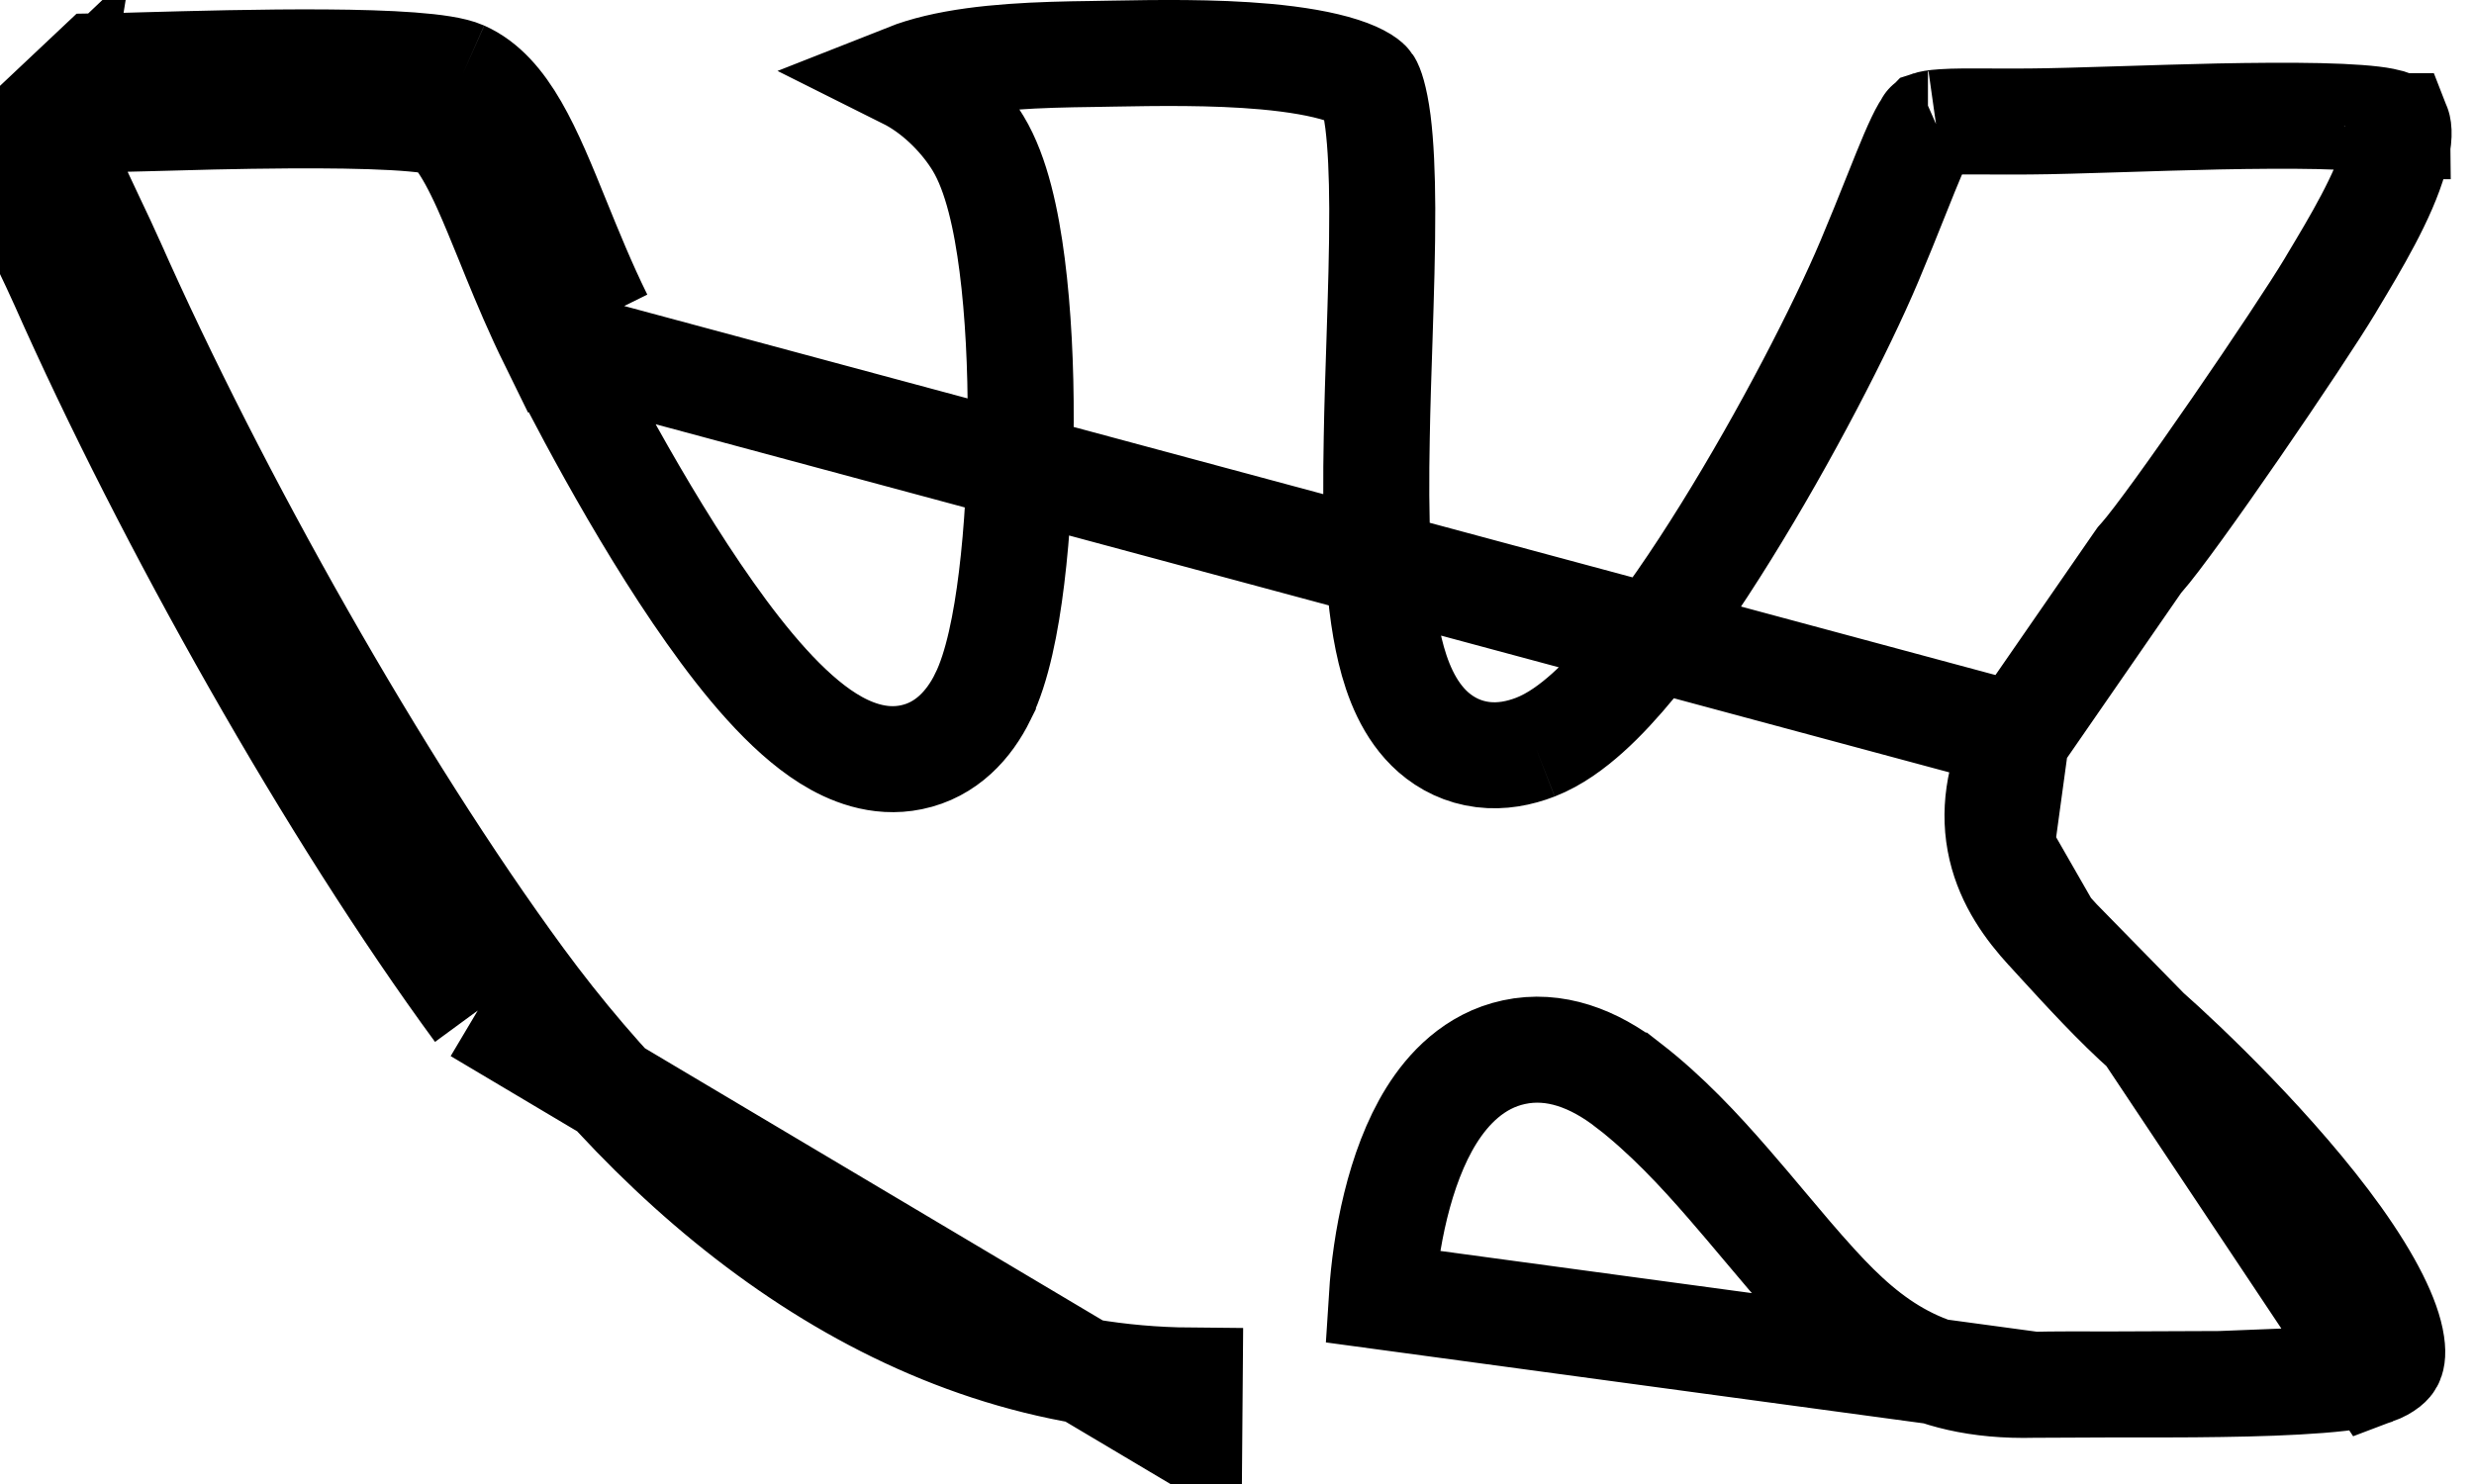 <svg width="35" height="21" viewBox="0 0 35 21" fill="none" xmlns="http://www.w3.org/2000/svg">
<path d="M6.546 1.047C6.017 0.813 3.406 0.886 2.018 0.924C1.756 0.932 1.537 0.938 1.385 0.94L0.081 2.169C0.197 2.544 0.426 3.027 0.636 3.469C0.728 3.662 0.816 3.848 0.89 4.014C2.379 7.376 4.707 11.504 6.759 14.3M6.546 1.047L6.242 1.732C6.244 1.734 6.247 1.735 6.249 1.736M6.546 1.047L6.243 1.733C6.247 1.735 6.249 1.736 6.249 1.736M6.546 1.047C7.151 1.316 7.481 2.129 7.884 3.122C8.061 3.557 8.251 4.027 8.485 4.501M6.249 1.736C6.249 1.736 6.249 1.736 6.249 1.736C6.249 1.737 6.202 1.722 6.079 1.705C5.948 1.686 5.776 1.671 5.568 1.659C5.152 1.636 4.634 1.63 4.094 1.633C3.356 1.637 2.618 1.658 2.06 1.674C1.791 1.681 1.564 1.687 1.397 1.69L1.396 1.69C1.19 1.694 1.022 1.704 0.888 1.727C0.831 1.737 0.786 1.747 0.753 1.758M6.249 1.736C6.396 1.805 6.59 2.024 6.87 2.644C6.973 2.873 7.073 3.12 7.186 3.396C7.218 3.476 7.251 3.558 7.286 3.643C7.438 4.014 7.609 4.42 7.812 4.833L8.485 4.501M0.753 1.758C0.748 1.713 0.751 1.694 0.751 1.694C0.751 1.694 0.751 1.694 0.75 1.695C0.742 1.734 0.709 1.772 0.693 1.783C0.693 1.783 0.706 1.774 0.74 1.762C0.744 1.761 0.749 1.759 0.753 1.758ZM0.753 1.758C0.758 1.798 0.77 1.859 0.797 1.946L0.797 1.946C0.865 2.164 0.987 2.45 1.138 2.774C1.191 2.887 1.248 3.009 1.306 3.131C1.402 3.333 1.499 3.538 1.576 3.71L1.576 3.711C3.046 7.031 5.348 11.109 7.363 13.856M7.363 13.856L6.759 14.3M7.363 13.856C7.363 13.856 7.363 13.856 7.363 13.856L6.759 14.3M7.363 13.856C9.615 16.924 12.845 19.503 16.831 19.536C16.831 19.536 16.831 19.536 16.831 19.536L16.825 20.286L6.759 14.3M8.485 4.501L7.813 4.833M8.485 4.501L7.813 4.833M7.813 4.833C8.084 5.383 9.024 7.229 10.046 8.672C10.541 9.373 11.124 10.079 11.715 10.449C12.013 10.636 12.43 10.812 12.893 10.716C13.389 10.614 13.711 10.254 13.905 9.86L13.905 9.859C14.11 9.445 14.233 8.814 14.311 8.178C14.393 7.511 14.437 6.736 14.44 5.967C14.443 5.199 14.405 4.421 14.319 3.751C14.238 3.12 14.101 2.464 13.838 2.03C13.637 1.698 13.296 1.333 12.887 1.11C12.87 1.101 12.853 1.092 12.837 1.084C12.956 1.037 13.094 0.994 13.256 0.955C13.909 0.799 14.705 0.773 15.447 0.764L15.448 0.764C15.536 0.762 15.629 0.761 15.727 0.759C16.355 0.748 17.16 0.734 17.904 0.801C18.332 0.84 18.702 0.903 18.982 0.993C19.12 1.037 19.218 1.083 19.284 1.124C19.346 1.163 19.364 1.187 19.364 1.188C19.387 1.222 19.448 1.372 19.494 1.723C19.535 2.05 19.553 2.464 19.555 2.948C19.557 3.538 19.536 4.175 19.515 4.836C19.5 5.281 19.485 5.737 19.477 6.197C19.456 7.287 19.472 8.407 19.667 9.211C19.761 9.6 19.928 10.054 20.278 10.362C20.468 10.528 20.704 10.644 20.977 10.678C21.242 10.711 21.496 10.66 21.723 10.572M7.813 4.833L28.546 10.414M33.585 19.414L33.585 19.414C33.77 19.345 33.811 19.278 33.819 19.263C33.83 19.243 33.858 19.178 33.834 19.019C33.782 18.665 33.524 18.144 33.077 17.517C32.206 16.299 30.893 15.052 30.372 14.593L33.585 19.414ZM33.585 19.414C33.49 19.45 33.239 19.496 32.808 19.53M33.585 19.414L32.808 19.53M28.546 10.414L28.582 10.362L30.241 7.962L30.267 7.925L30.298 7.89C30.505 7.657 31.052 6.897 31.633 6.053C32.204 5.225 32.756 4.391 32.962 4.048C32.973 4.029 32.984 4.01 32.995 3.992C33.325 3.442 33.72 2.784 33.876 2.23C33.957 1.941 33.932 1.814 33.921 1.786C33.92 1.786 33.92 1.786 33.921 1.786C33.921 1.785 33.921 1.785 33.913 1.779C33.899 1.768 33.845 1.735 33.716 1.71L33.716 1.71C33.551 1.677 33.242 1.653 32.806 1.643C32.386 1.634 31.892 1.638 31.383 1.648C30.925 1.658 30.442 1.673 29.999 1.687C29.485 1.703 29.023 1.717 28.712 1.719L28.712 1.719C28.476 1.721 28.28 1.72 28.115 1.719C27.846 1.718 27.654 1.717 27.489 1.728C27.364 1.736 27.307 1.75 27.286 1.757C27.277 1.766 27.258 1.79 27.228 1.84C27.184 1.915 27.132 2.024 27.06 2.191C26.995 2.342 26.924 2.521 26.835 2.743L26.808 2.81C26.708 3.061 26.59 3.355 26.446 3.697L26.446 3.697C26.052 4.631 25.265 6.162 24.419 7.524C23.996 8.206 23.548 8.862 23.116 9.387C22.9 9.65 22.68 9.891 22.46 10.088C22.247 10.279 21.998 10.465 21.723 10.572M28.546 10.414L28.52 10.471M28.546 10.414L28.52 10.471M21.723 10.572L21.454 9.881L21.723 10.572C21.723 10.572 21.723 10.572 21.723 10.572ZM28.52 10.471C28.277 10.993 28.195 11.501 28.311 11.999M28.52 10.471L28.311 11.999M32.808 19.53C32.404 19.562 31.919 19.578 31.412 19.585M32.808 19.53L31.412 19.585M31.412 19.585C30.925 19.593 30.387 19.591 29.906 19.591M31.412 19.585L29.906 19.591M29.906 19.591C29.442 19.59 29.032 19.589 28.773 19.596L29.906 19.591ZM29.119 13.313C29.069 13.258 29.02 13.205 28.975 13.155L29.119 13.313ZM29.119 13.313C29.477 13.704 29.944 14.216 30.372 14.593L29.119 13.313ZM28.311 11.999C28.423 12.479 28.698 12.854 28.974 13.155L28.311 11.999ZM19.55 18.347L19.55 18.347L28.773 19.596C27.97 19.617 27.39 19.456 26.93 19.213C26.459 18.965 26.073 18.612 25.683 18.184C25.428 17.904 25.197 17.629 24.957 17.343C24.798 17.153 24.634 16.959 24.457 16.755C24.035 16.268 23.573 15.774 23.041 15.361L23.04 15.361C22.55 14.981 21.995 14.765 21.419 14.889C20.858 15.009 20.485 15.409 20.25 15.786C19.788 16.527 19.598 17.59 19.55 18.347ZM27.275 1.762C27.274 1.762 27.276 1.76 27.283 1.758C27.278 1.761 27.275 1.762 27.275 1.762Z" stroke="black" stroke-width="1.5"/>
</svg>
